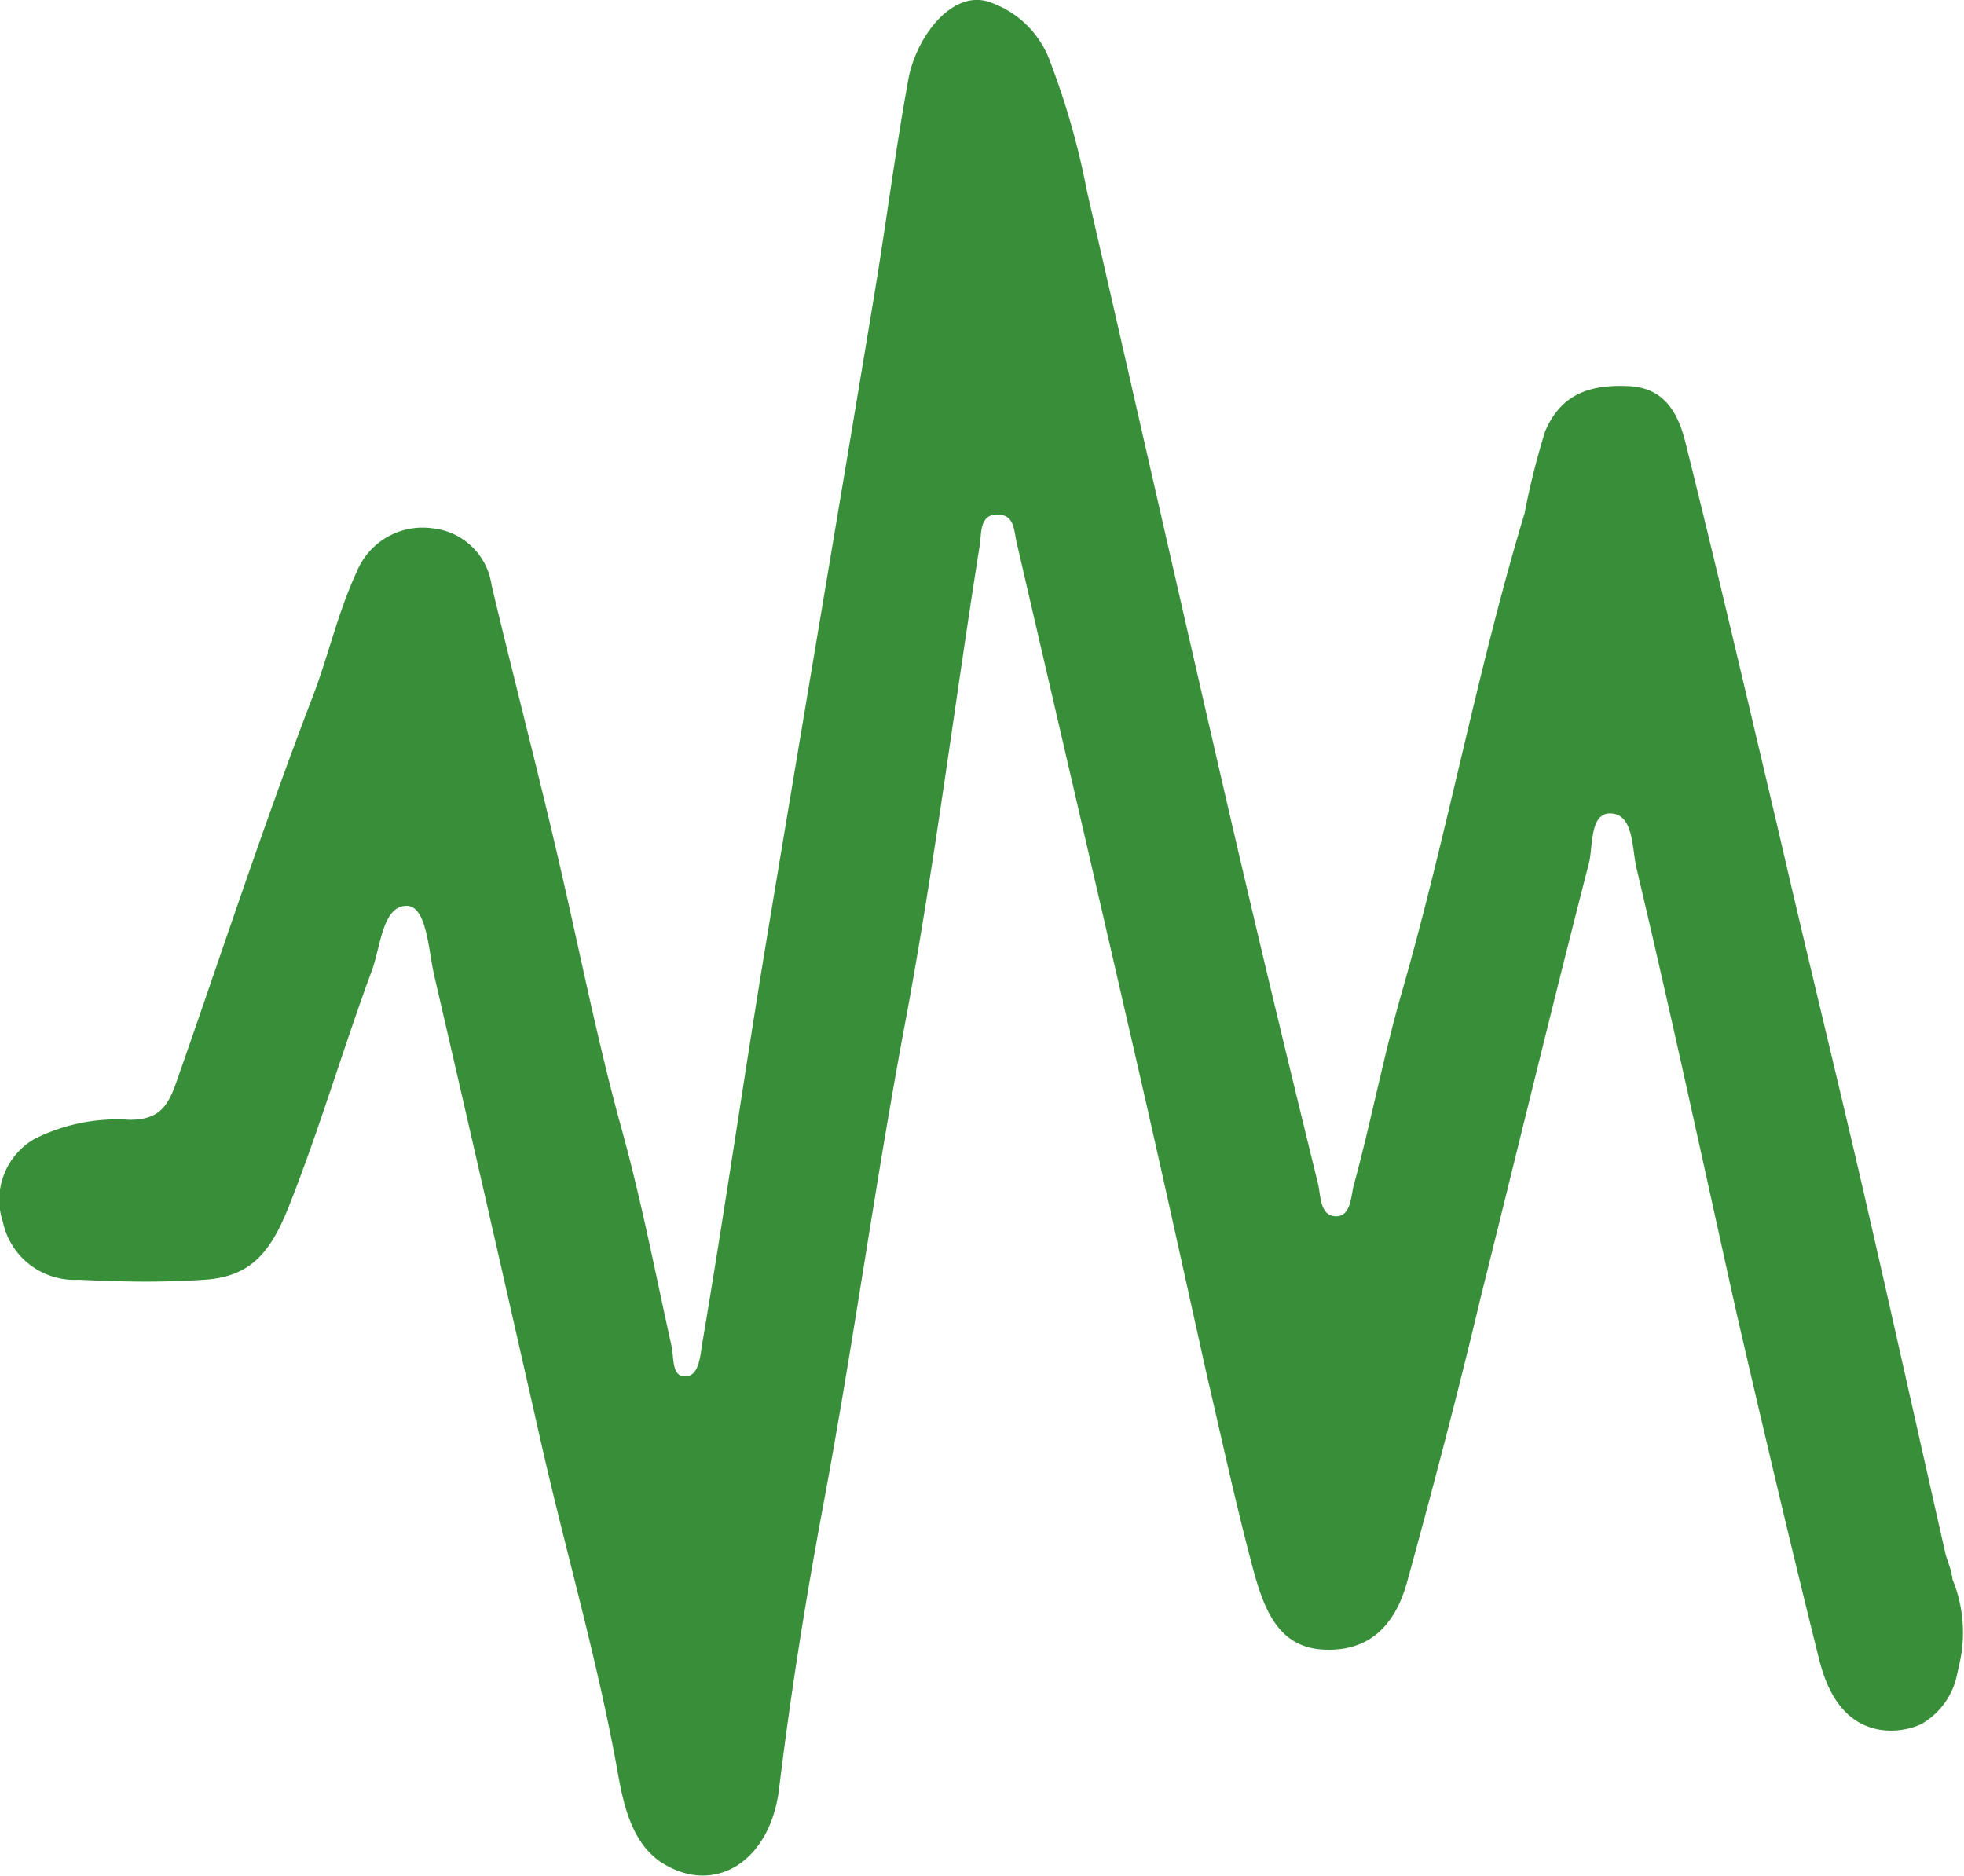 <svg id="图层_1" data-name="图层 1" xmlns="http://www.w3.org/2000/svg" viewBox="0 0 86.94 83.05"><defs><style>.cls-1{fill:#398f39;}</style></defs><path class="cls-1" d="M86.42,69.77a.61.61,0,0,1,0,.12,6.2,6.2,0,0,1,.36,3.56l-.16.73a3.27,3.27,0,0,1-1.59,2.15,3.24,3.24,0,0,1-1.82.24c-1.61-.28-2.33-1.69-2.69-3.14-1.27-5.09-2.47-10.2-3.65-15.31C75.41,51.56,74,45,72.44,38.42c-.2-.87-.12-2.33-1.09-2.41s-.83,1.37-1,2.15C68.7,44.57,67.15,51,65.55,57.41c-1,4.21-2.11,8.43-3.26,12.61-.58,2.1-1.83,3.12-3.76,3s-2.55-1.77-3-3.34c-.81-3-1.45-6-2.15-9C52.34,56,51.31,51.3,50.24,46.66,48.51,39.11,46.75,31.56,45,24c-.12-.54-.1-1.17-.77-1.22-.88-.07-.78.84-.85,1.3-1.13,7.08-2,14.2-3.32,21.24s-2.26,14-3.56,21c-.79,4.21-1.48,8.48-2,12.76-.36,3.34-2.9,4.91-5.29,3.32C28,81.54,27.62,80,27.36,78.54c-.89-5-2.29-9.75-3.4-14.64q-2.34-10.36-4.74-20.72c-.26-1.13-.32-3-1.17-3.08-1.11-.06-1.19,1.76-1.58,2.84-1.3,3.51-2.34,7.1-3.73,10.58-.81,2-1.71,3-3.69,3.13s-3.72.09-5.57,0A3.24,3.24,0,0,1,.13,54.1a3.11,3.11,0,0,1,1.41-3.69,8.14,8.14,0,0,1,4.19-.84c1.22,0,1.66-.49,2.05-1.59,2-5.69,3.88-11.46,6.05-17.11.7-1.81,1.12-3.75,1.95-5.53a3.15,3.15,0,0,1,3.38-1.95,2.94,2.94,0,0,1,2.6,2.51c1,4.21,2.11,8.43,3.08,12.66.88,3.82,1.64,7.67,2.69,11.46.87,3.15,1.49,6.38,2.2,9.58.11.52,0,1.32.59,1.33s.67-.81.75-1.36c1-5.9,1.85-11.82,2.82-17.71,1.59-9.61,3.22-19.2,4.81-28.8.53-3.18.93-6.38,1.51-9.55.34-1.85,1.88-3.9,3.49-3.45a4.34,4.34,0,0,1,2.82,2.76,33.78,33.78,0,0,1,1.6,5.66c2.14,9.3,4.24,18.61,6.39,27.9q1.86,8,3.83,16c.13.52.07,1.42.77,1.46s.69-.92.82-1.39c.78-2.86,1.33-5.8,2.16-8.65,2-7,3.3-14.13,5.4-21.08a33.21,33.21,0,0,1,.91-3.63c.73-1.71,2.06-2.07,3.69-2s2.22,1.26,2.53,2.54c1.44,5.78,2.79,11.58,4.16,17.38C80,42.31,81.3,47.58,82.52,52.87s2.41,10.68,3.62,16c.09.25.17.51.25.76l0,.11"/></svg>